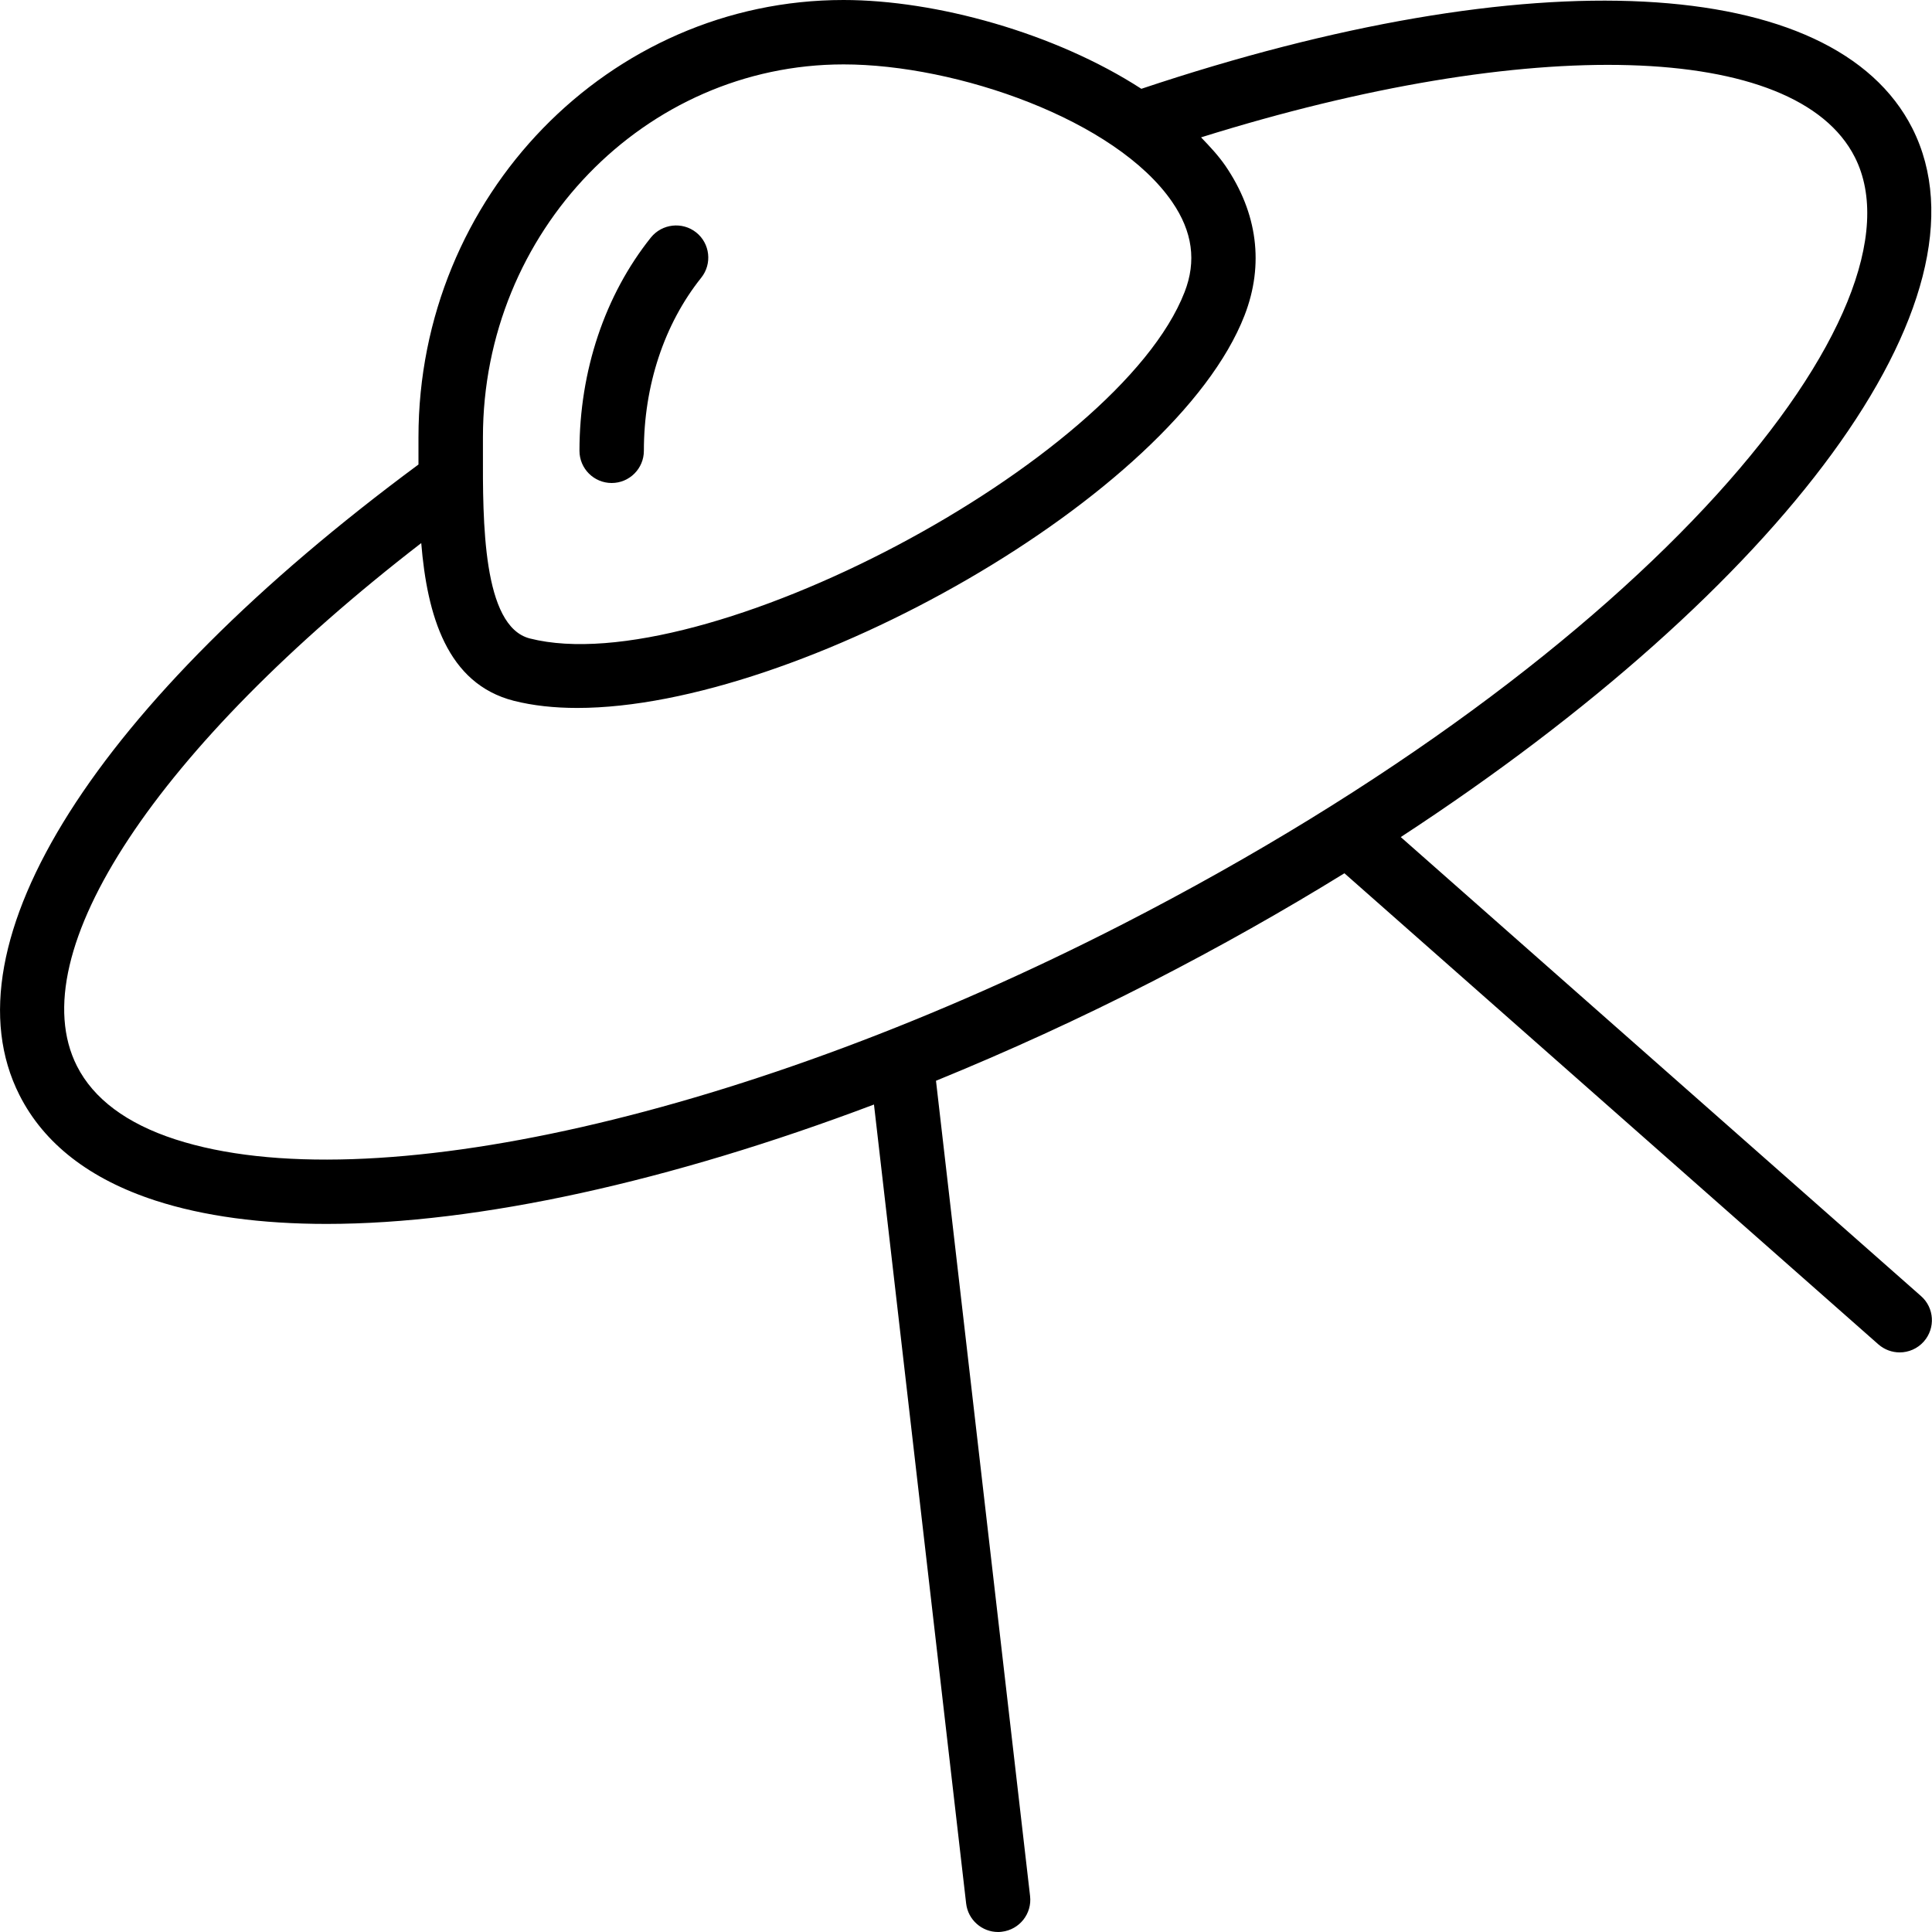 <?xml version="1.0" encoding="iso-8859-1"?>
<!-- Generator: Adobe Illustrator 19.0.0, SVG Export Plug-In . SVG Version: 6.00 Build 0)  -->
<svg version="1.1" id="Layer_1" xmlns="http://www.w3.org/2000/svg" xmlns:xlink="http://www.w3.org/1999/xlink" x="0px" y="0px"
	 viewBox="0 0 30 30" style="enable-background:new 0 0 30 30;" xml:space="preserve">
<g>
	<g>
		<path d="M29.829,20.125l-8.078-7.127c5.917-3.865,9.292-8.341,7.943-11.007c-1.216-2.399-5.913-2.639-11.971-0.612
			C16.382,0.511,14.532,0,13.098,0c-3.64,0-6.6,3.045-6.6,6.789v0.217c0,0.066,0.001,0.138,0,0.207
			c-5.009,3.705-7.384,7.444-6.196,9.791c0.382,0.756,1.093,1.307,2.111,1.638c0.752,0.244,1.65,0.363,2.661,0.363
			c2.356-0.001,5.33-0.658,8.497-1.854l1.431,12.405C15.031,29.812,15.248,30,15.498,30c0.019,0,0.038-0.001,0.058-0.004
			c0.274-0.032,0.471-0.28,0.439-0.554l-1.461-12.66c1.107-0.452,2.232-0.964,3.359-1.542c1.047-0.537,2.043-1.1,2.983-1.68
			l8.291,7.315C29.262,20.958,29.38,21,29.498,21c0.138,0,0.276-0.057,0.375-0.169C30.056,20.624,30.037,20.307,29.829,20.125z
			 M7.499,6.789c0-3.192,2.513-5.789,5.6-5.789c1.757,0,4.228,0.859,5.104,2.138c0.315,0.46,0.378,0.918,0.191,1.398
			c-1.027,2.644-7.491,6.057-10.167,5.378C7.492,9.726,7.496,8.091,7.499,7.008V6.789z M17.437,14.349
			c-5.799,2.974-11.712,4.318-14.715,3.343c-0.755-0.245-1.269-0.629-1.527-1.138c-0.886-1.75,1.249-4.958,5.346-8.121
			c0.092,1.12,0.399,2.184,1.438,2.449c0.297,0.075,0.628,0.111,0.985,0.111c3.43,0,9.272-3.292,10.361-6.095
			c0.306-0.788,0.203-1.592-0.298-2.325c-0.106-0.154-0.24-0.298-0.377-0.44c5.111-1.599,9.241-1.493,10.152,0.308
			C29.981,4.771,25.696,10.112,17.437,14.349z M9.498,7.5c0.276,0,0.5-0.224,0.5-0.5c0-1.014,0.316-1.969,0.891-2.688
			c0.172-0.216,0.137-0.531-0.079-0.703c-0.216-0.171-0.53-0.135-0.703,0.079C9.392,4.583,8.998,5.76,8.998,7
			C8.998,7.276,9.222,7.5,9.498,7.5z"/>
	</g>
</g>
</svg>
